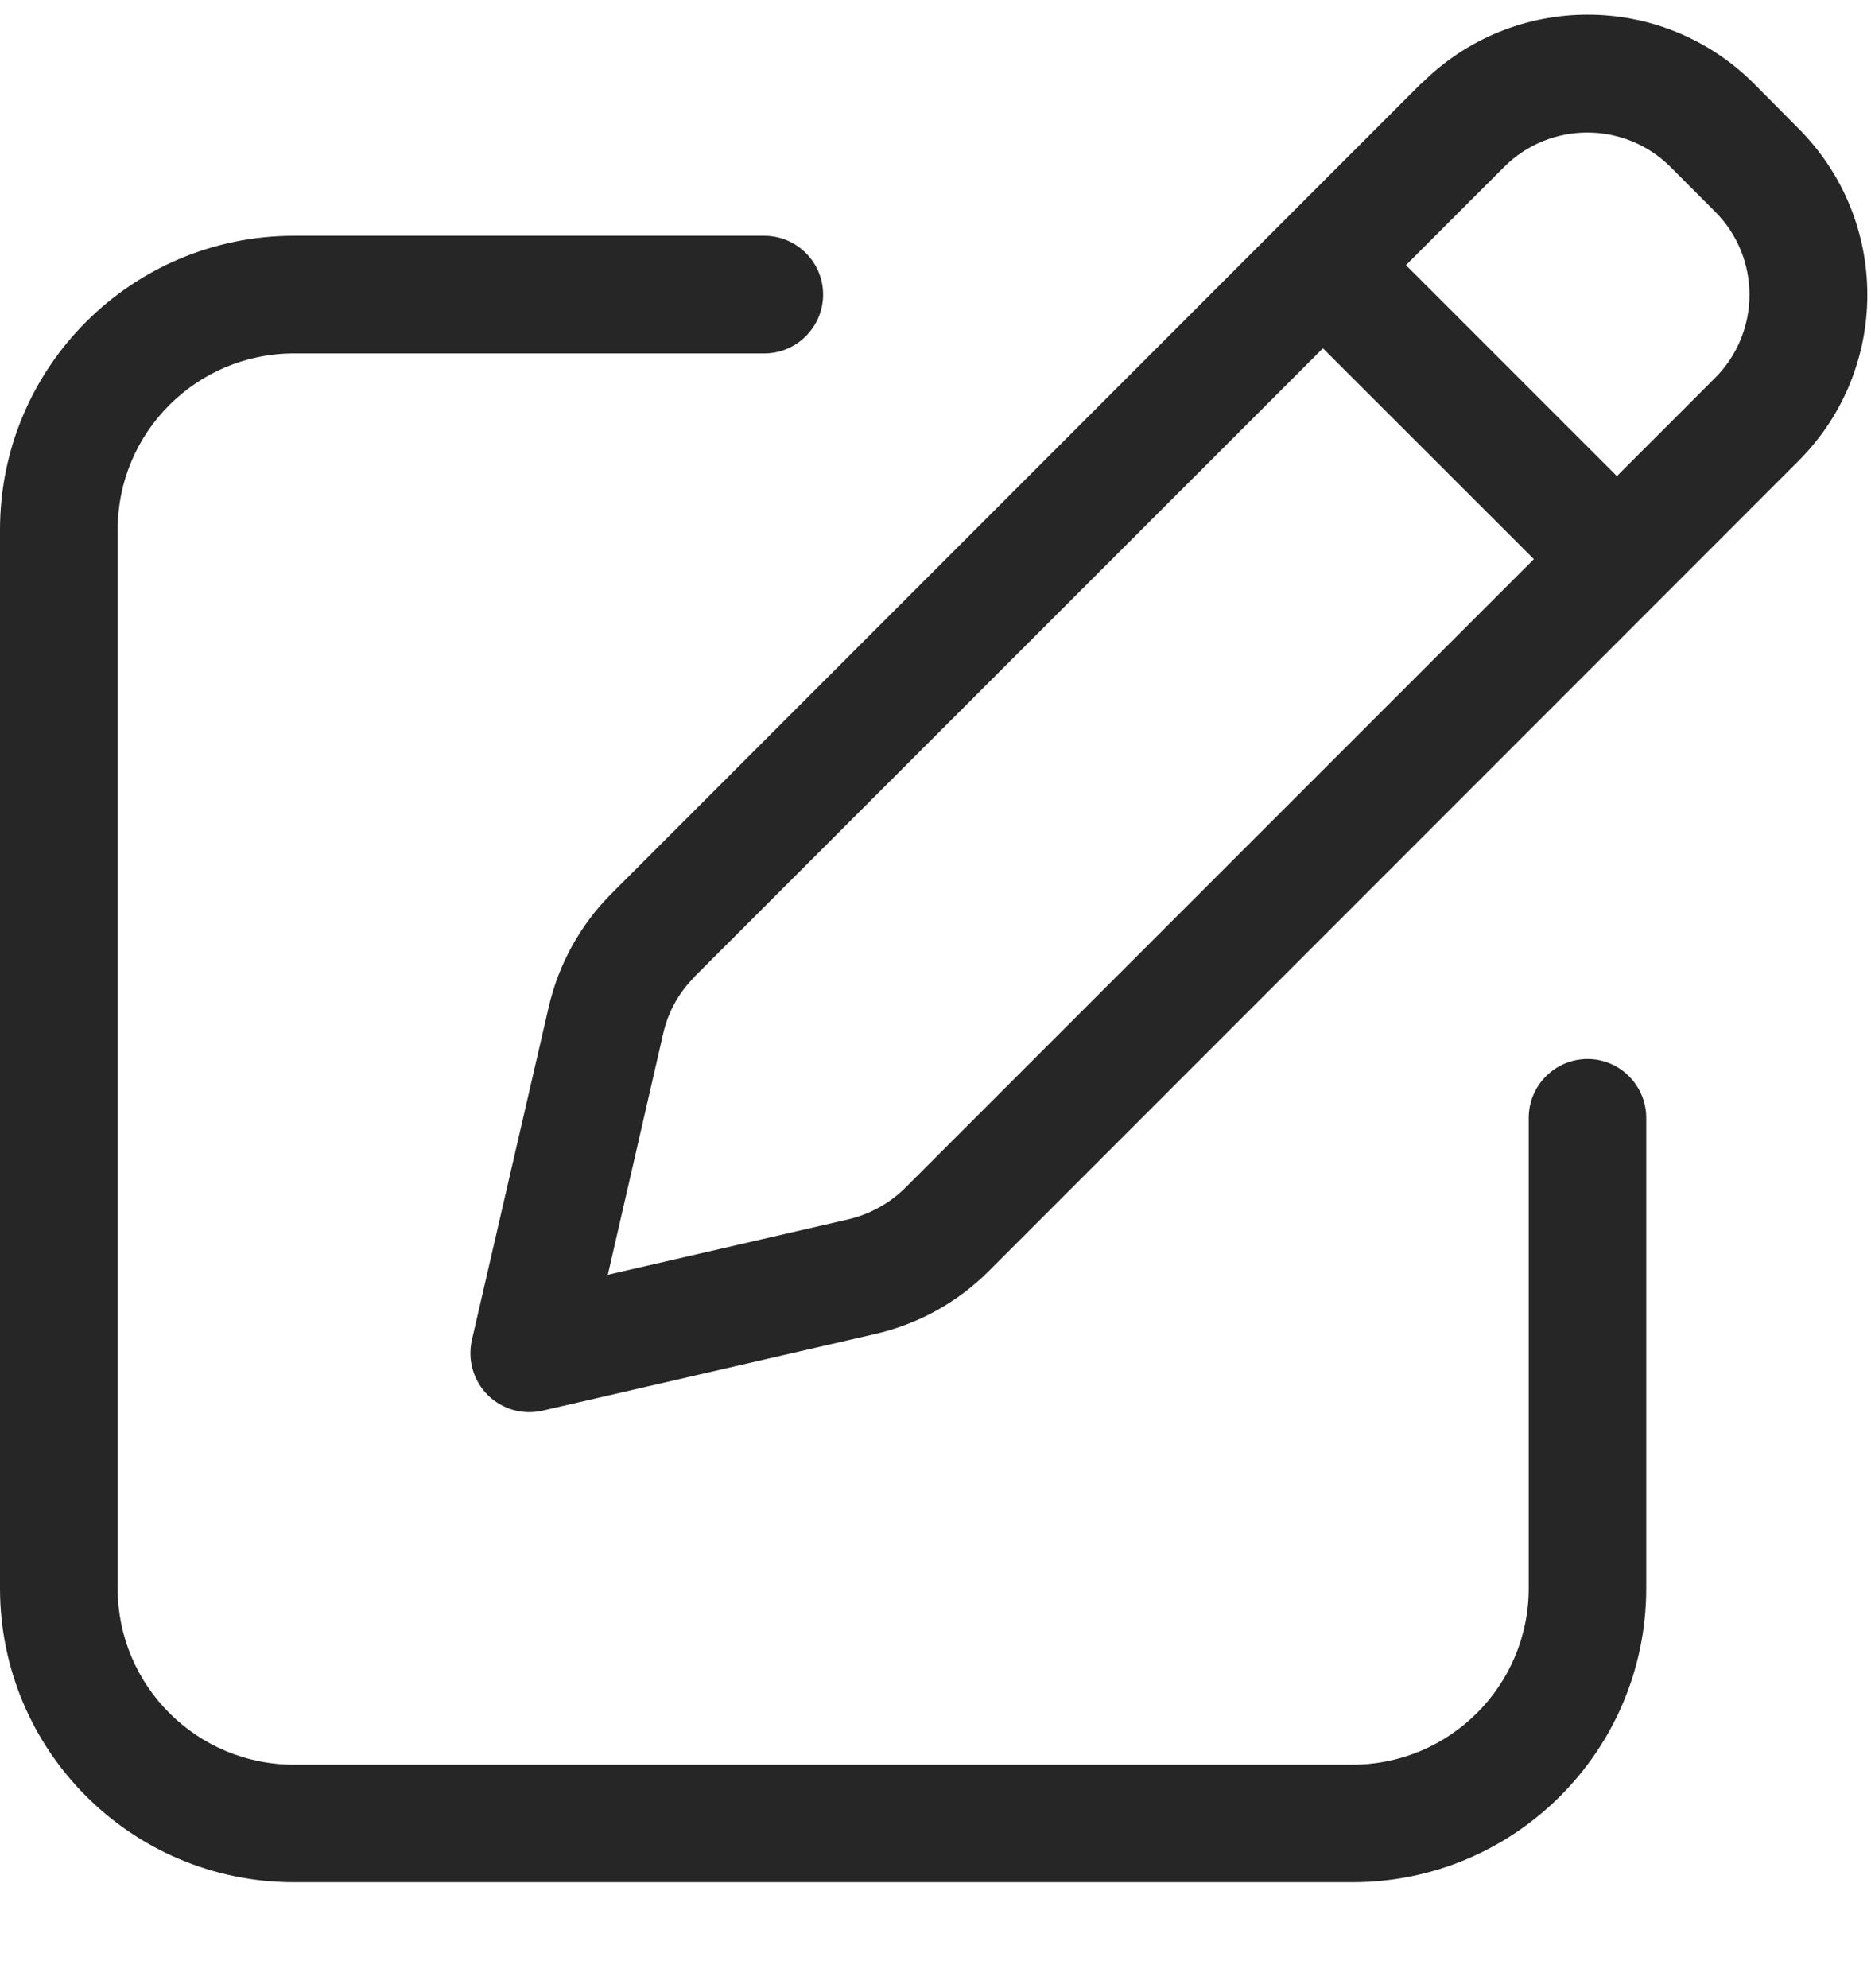 <svg width="16" height="17" viewBox="0 0 16 17" fill="none" xmlns="http://www.w3.org/2000/svg">
<path d="M14.286 1.428L14.666 1.809C15.059 2.201 15.059 2.839 14.666 3.232L13.827 4.071L12.023 2.267L12.862 1.428C13.255 1.035 13.893 1.035 14.286 1.428ZM5.939 8.351L11.313 2.978L13.117 4.781L7.743 10.155C7.611 10.287 7.441 10.381 7.259 10.425L5.198 10.9L5.672 8.835C5.713 8.653 5.807 8.483 5.942 8.351H5.939ZM12.152 0.715L5.229 7.641C4.962 7.908 4.777 8.244 4.692 8.612L4.035 11.459C3.997 11.629 4.048 11.805 4.17 11.927C4.293 12.05 4.469 12.1 4.638 12.062L7.485 11.406C7.853 11.321 8.189 11.136 8.456 10.868L15.379 3.942C16.165 3.157 16.165 1.884 15.379 1.098L14.999 0.715C14.213 -0.071 12.941 -0.071 12.155 0.715H12.152ZM2.514 2.016C1.125 2.016 0 3.141 0 4.53V13.58C0 14.969 1.125 16.094 2.514 16.094H11.564C12.953 16.094 14.078 14.969 14.078 13.58V9.558C14.078 9.281 13.852 9.055 13.576 9.055C13.299 9.055 13.073 9.281 13.073 9.558V13.58C13.073 14.413 12.397 15.089 11.564 15.089H2.514C1.681 15.089 1.006 14.413 1.006 13.58V4.53C1.006 3.697 1.681 3.022 2.514 3.022H6.536C6.813 3.022 7.039 2.795 7.039 2.519C7.039 2.242 6.813 2.016 6.536 2.016H2.514Z" fill="#262626"/>
</svg>
